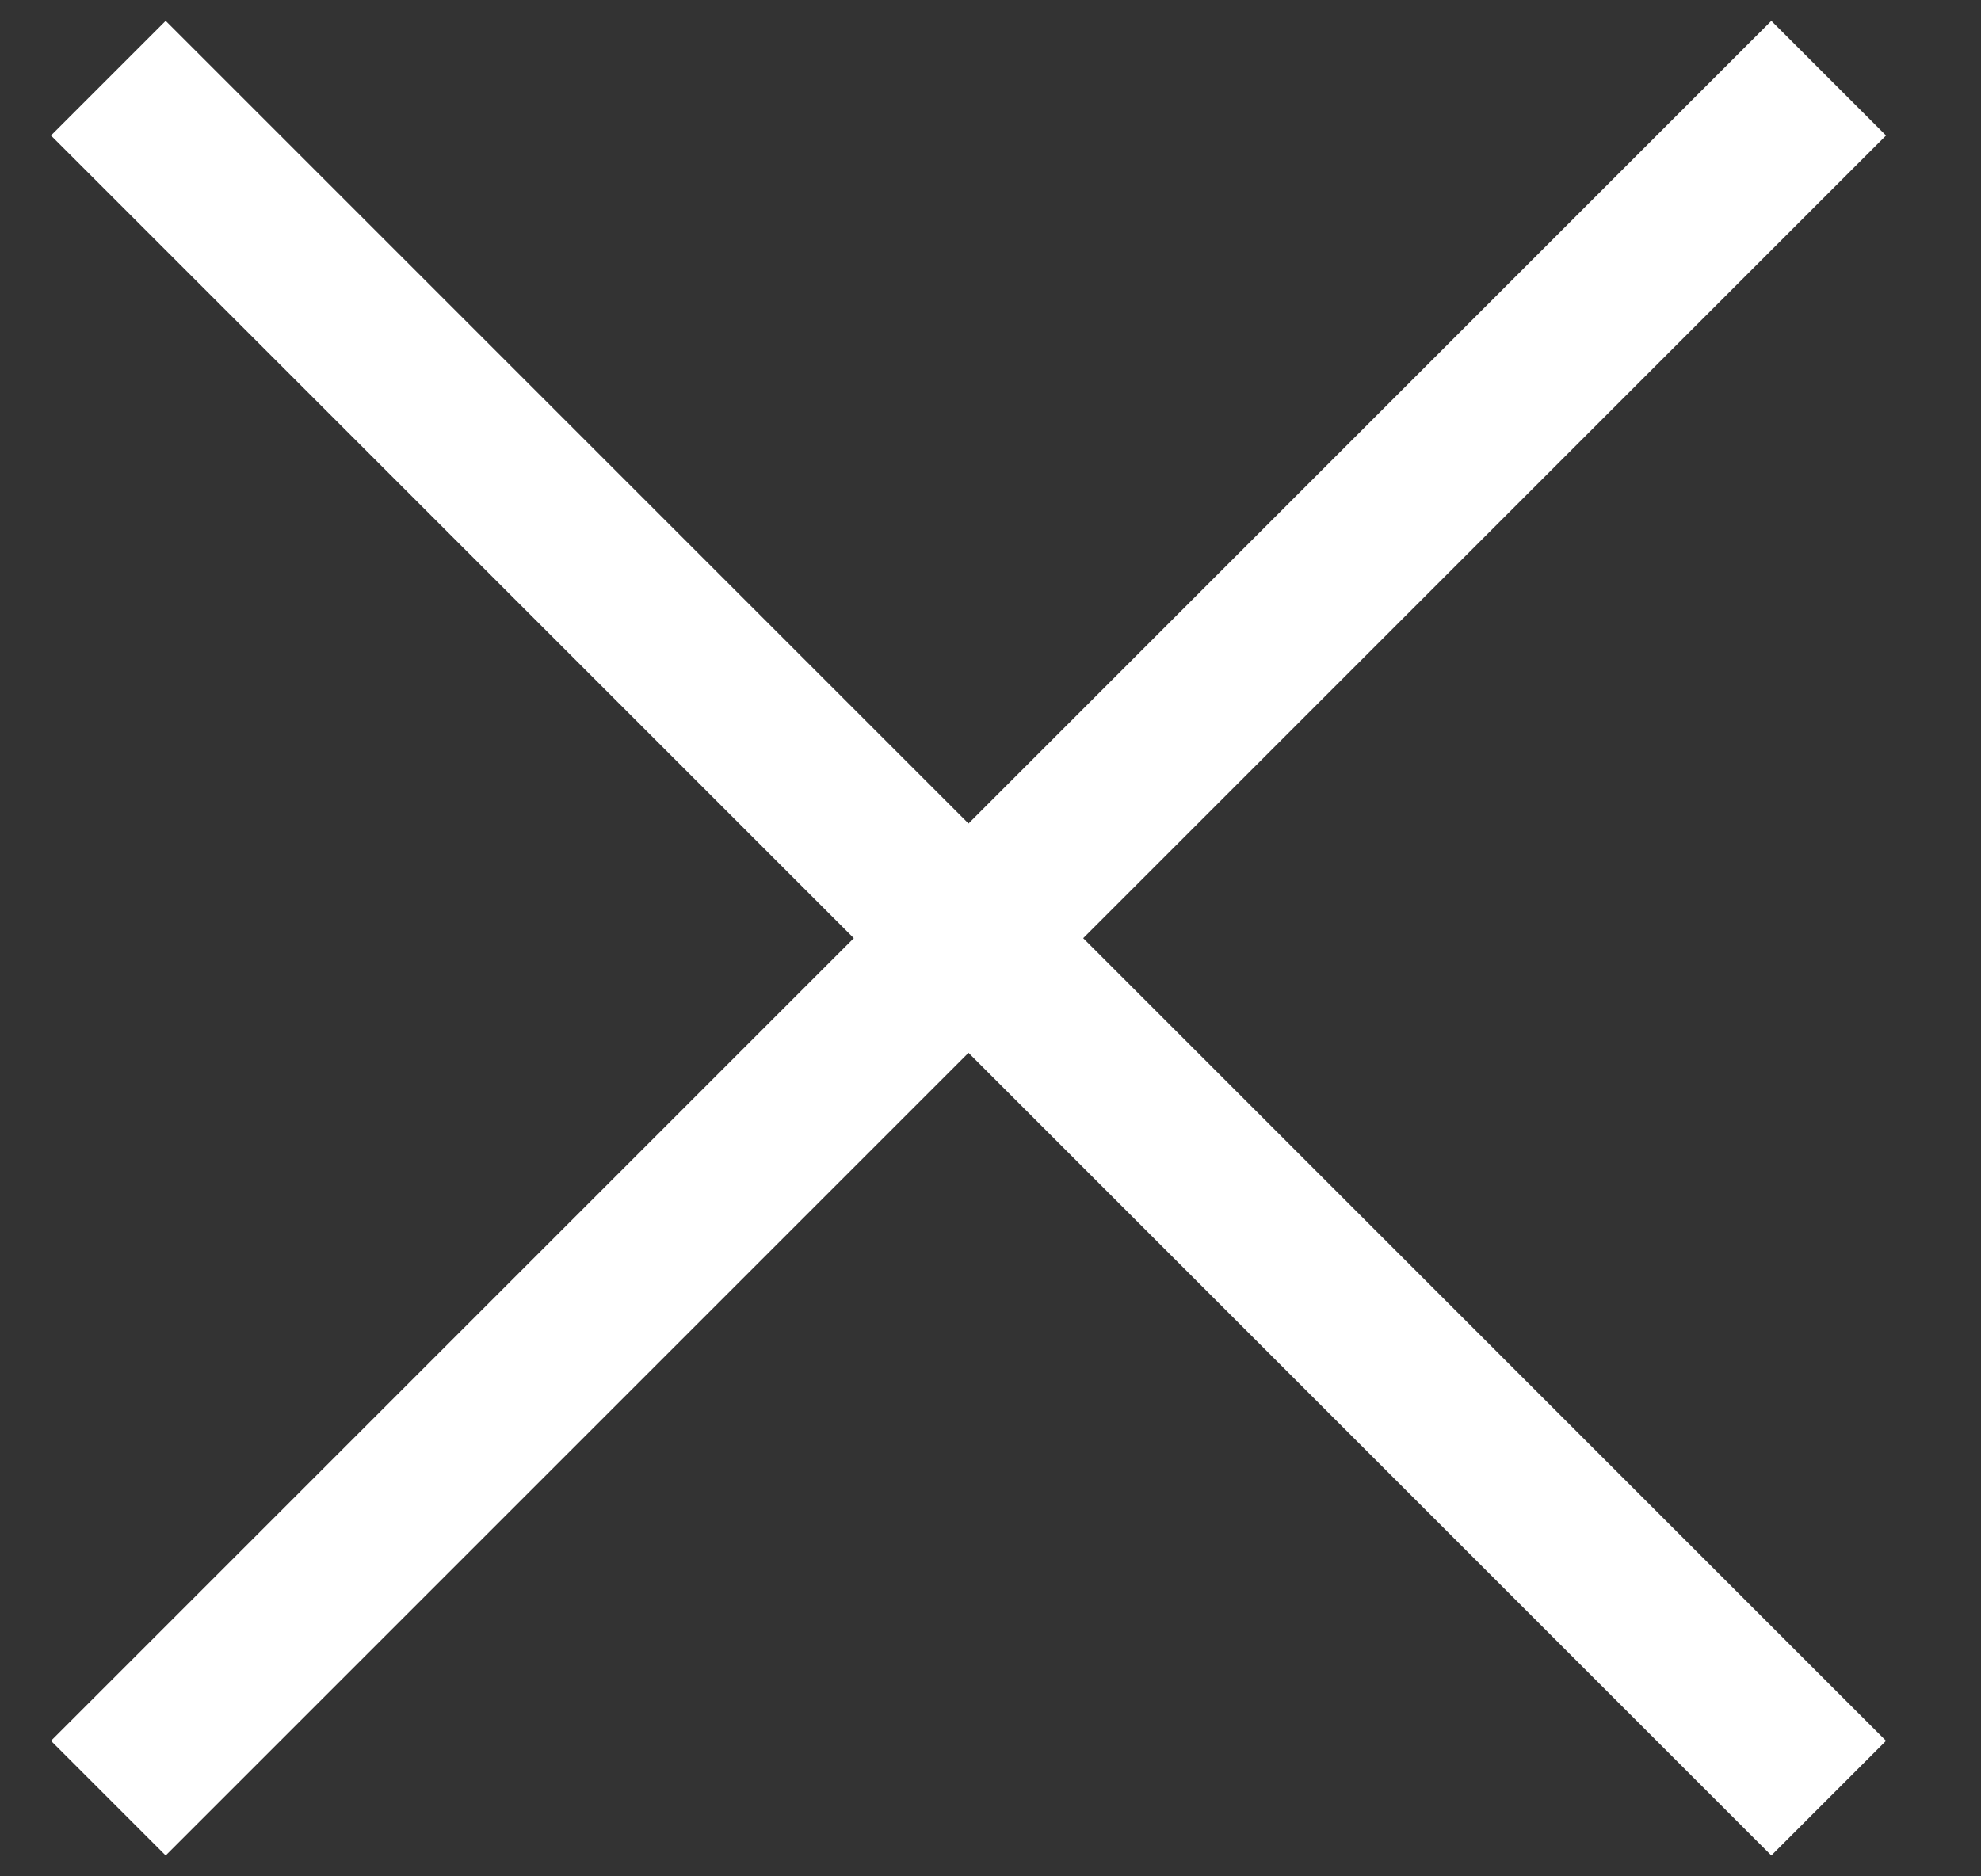 <svg width="19" height="18" viewBox="0 0 19 18" fill="none" xmlns="http://www.w3.org/2000/svg">
<rect x="0" y="0" width="19" height="18" fill="#333333" stroke="none"/>
<path d="M18.089 1.3L16.989 0.2L9.289 7.9L1.589 0.2L0.489 1.3L8.189 9L0.489 16.7L1.589 17.8L9.289 10.1L16.989 17.8L18.089 16.7L10.389 9L18.089 1.3Z" fill="white"/>
</svg>
